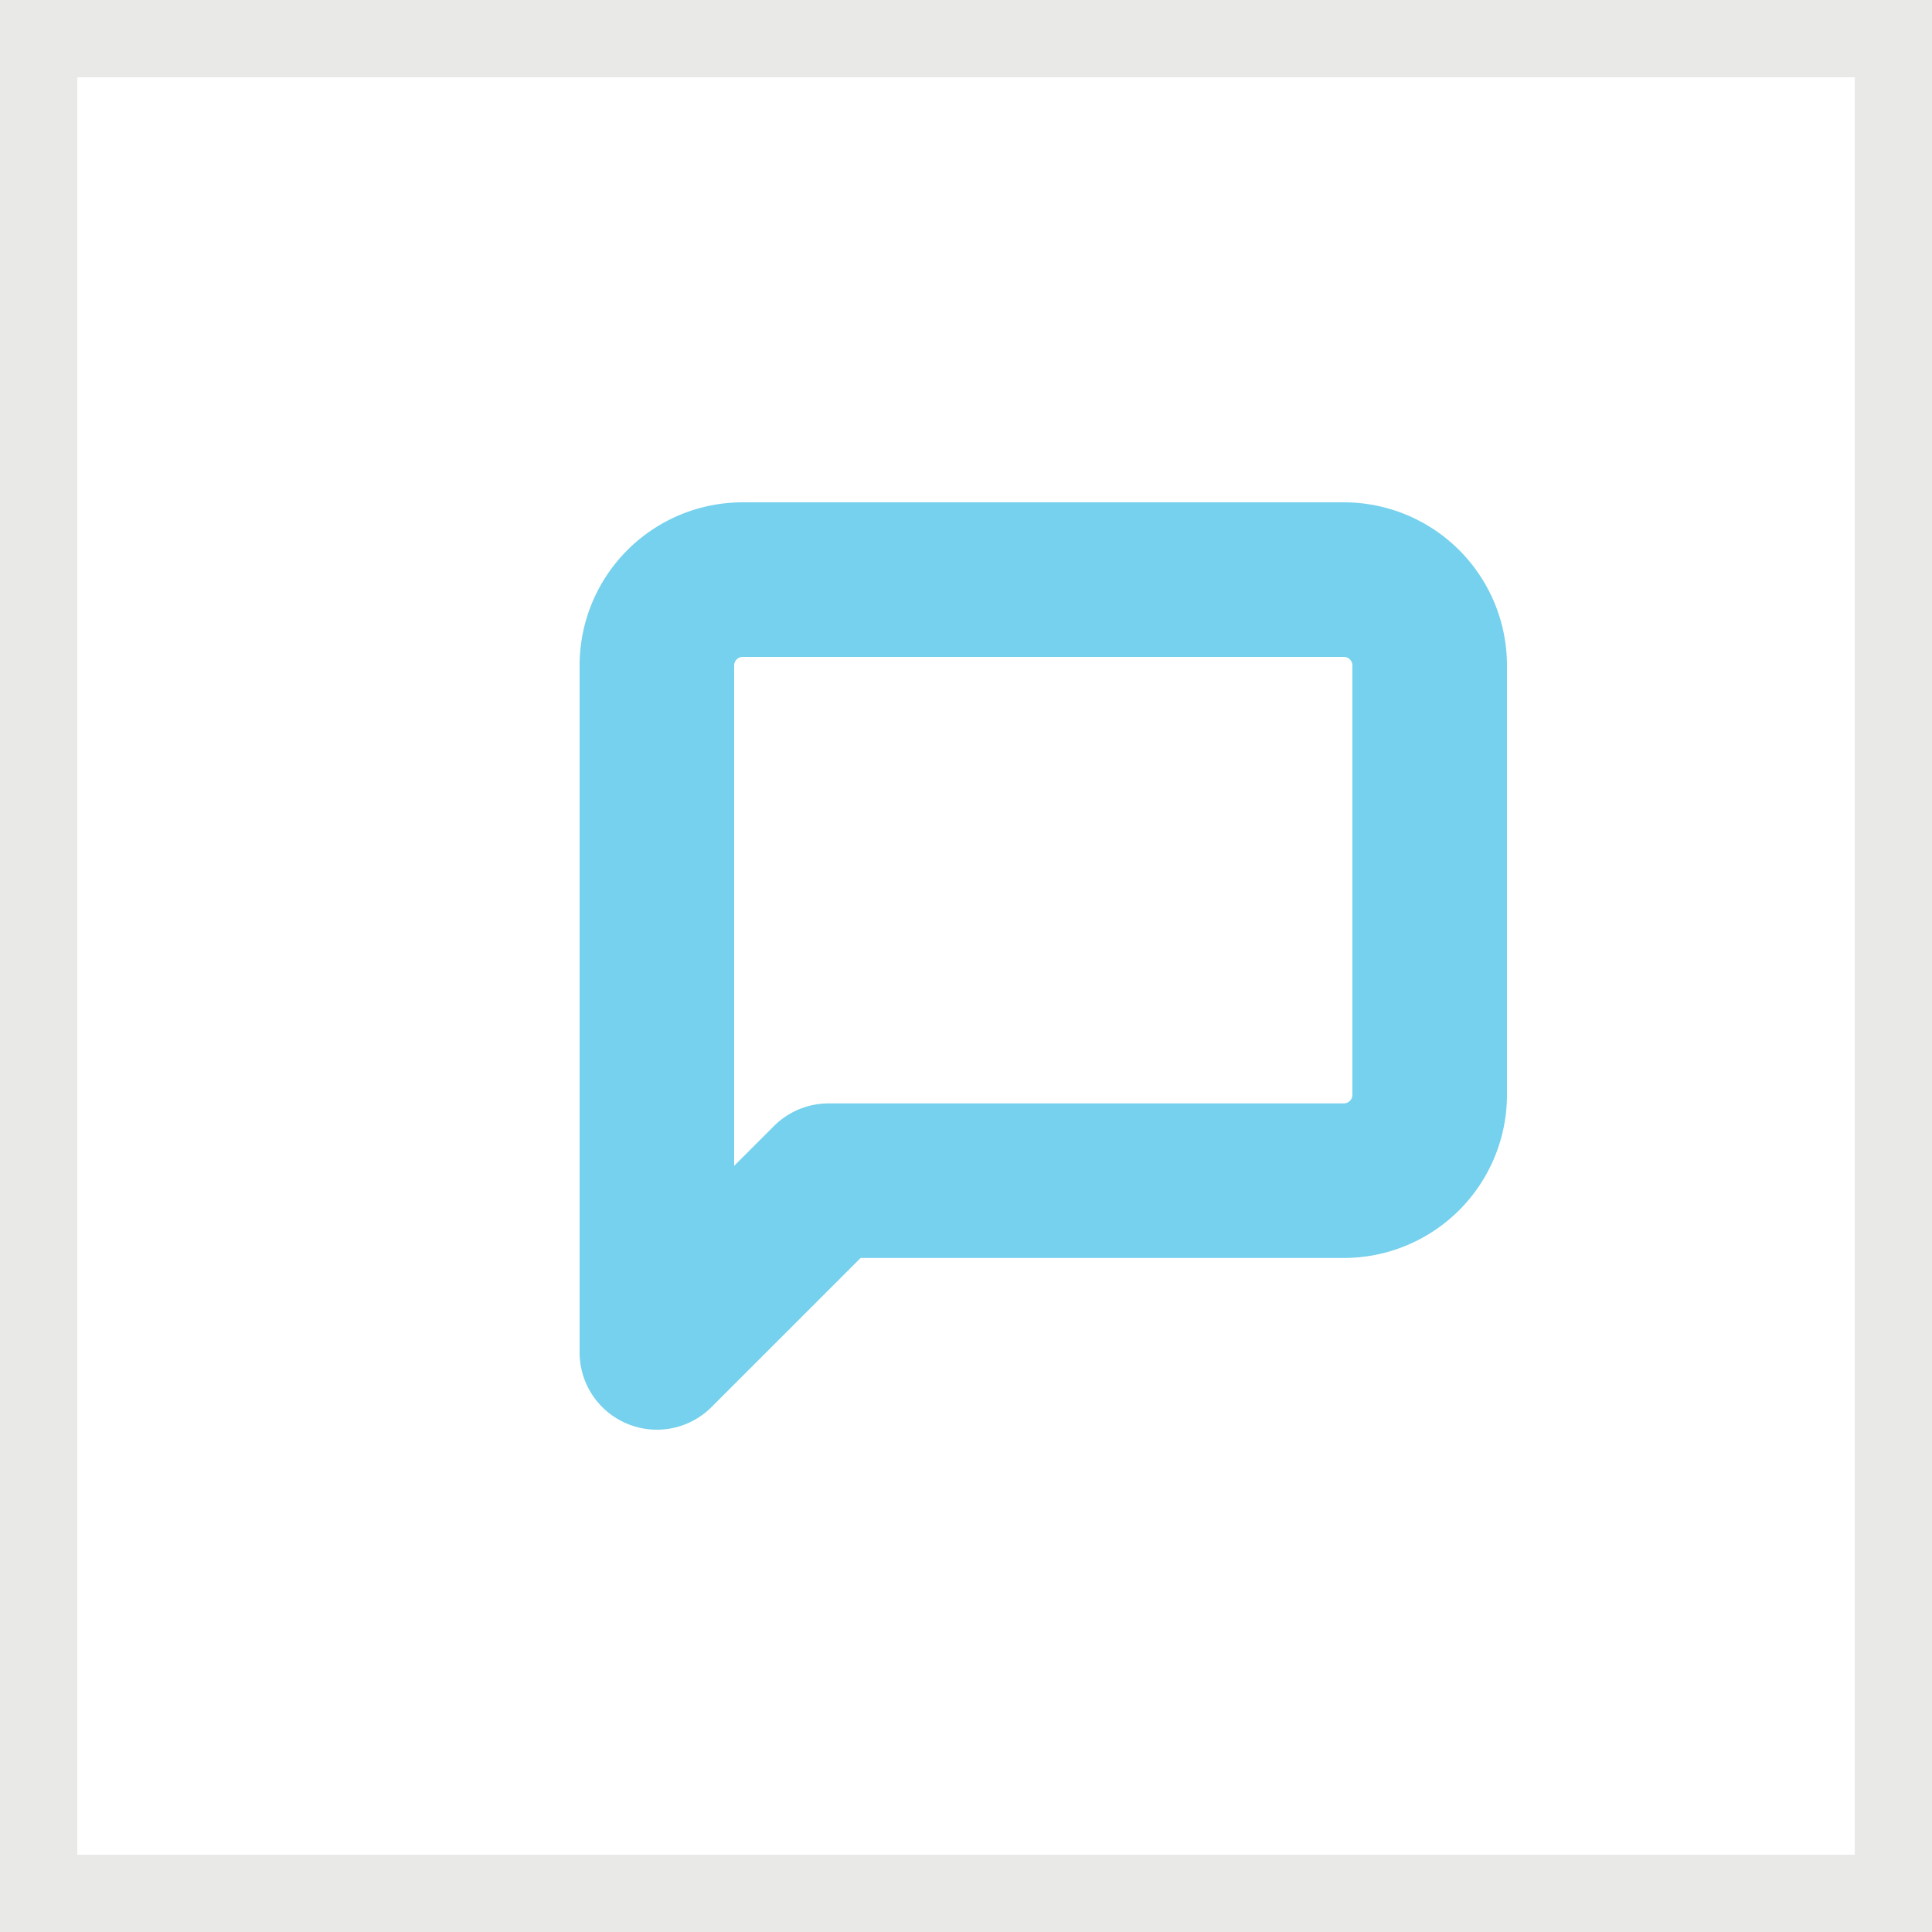 <svg xmlns="http://www.w3.org/2000/svg" xmlns:xlink="http://www.w3.org/1999/xlink" width="25" height="25" viewBox="0 0 25 25">
  <defs>
    <clipPath id="clip-path">
      <rect width="18" height="18" fill="none"/>
    </clipPath>
  </defs>
  <g id="グループ_1948" data-name="グループ 1948" transform="translate(-163 -204)">
    <g id="icons_comment" data-name="icons/comment" transform="translate(167 207)" clip-path="url(#clip-path)">
      <rect id="bg" width="18" height="18" fill="none"/>
      <path id="message-square" d="M13,9.667a1.111,1.111,0,0,1-1.111,1.111H5.222L3,13V4.111A1.111,1.111,0,0,1,4.111,3h7.778A1.111,1.111,0,0,1,13,4.111Z" transform="translate(1.5 1.5)" fill="none" stroke="#75d1ed" stroke-linecap="round" stroke-linejoin="round" stroke-width="2"/>
    </g>
    <g id="長方形_1780" data-name="長方形 1780" transform="translate(163 204)" fill="none" stroke="#e9e9e8" stroke-width="1">
      <rect width="25" height="25" stroke="none"/>
      <rect x="0.5" y="0.5" width="24" height="24" fill="none"/>
    </g>
  </g>
</svg>
